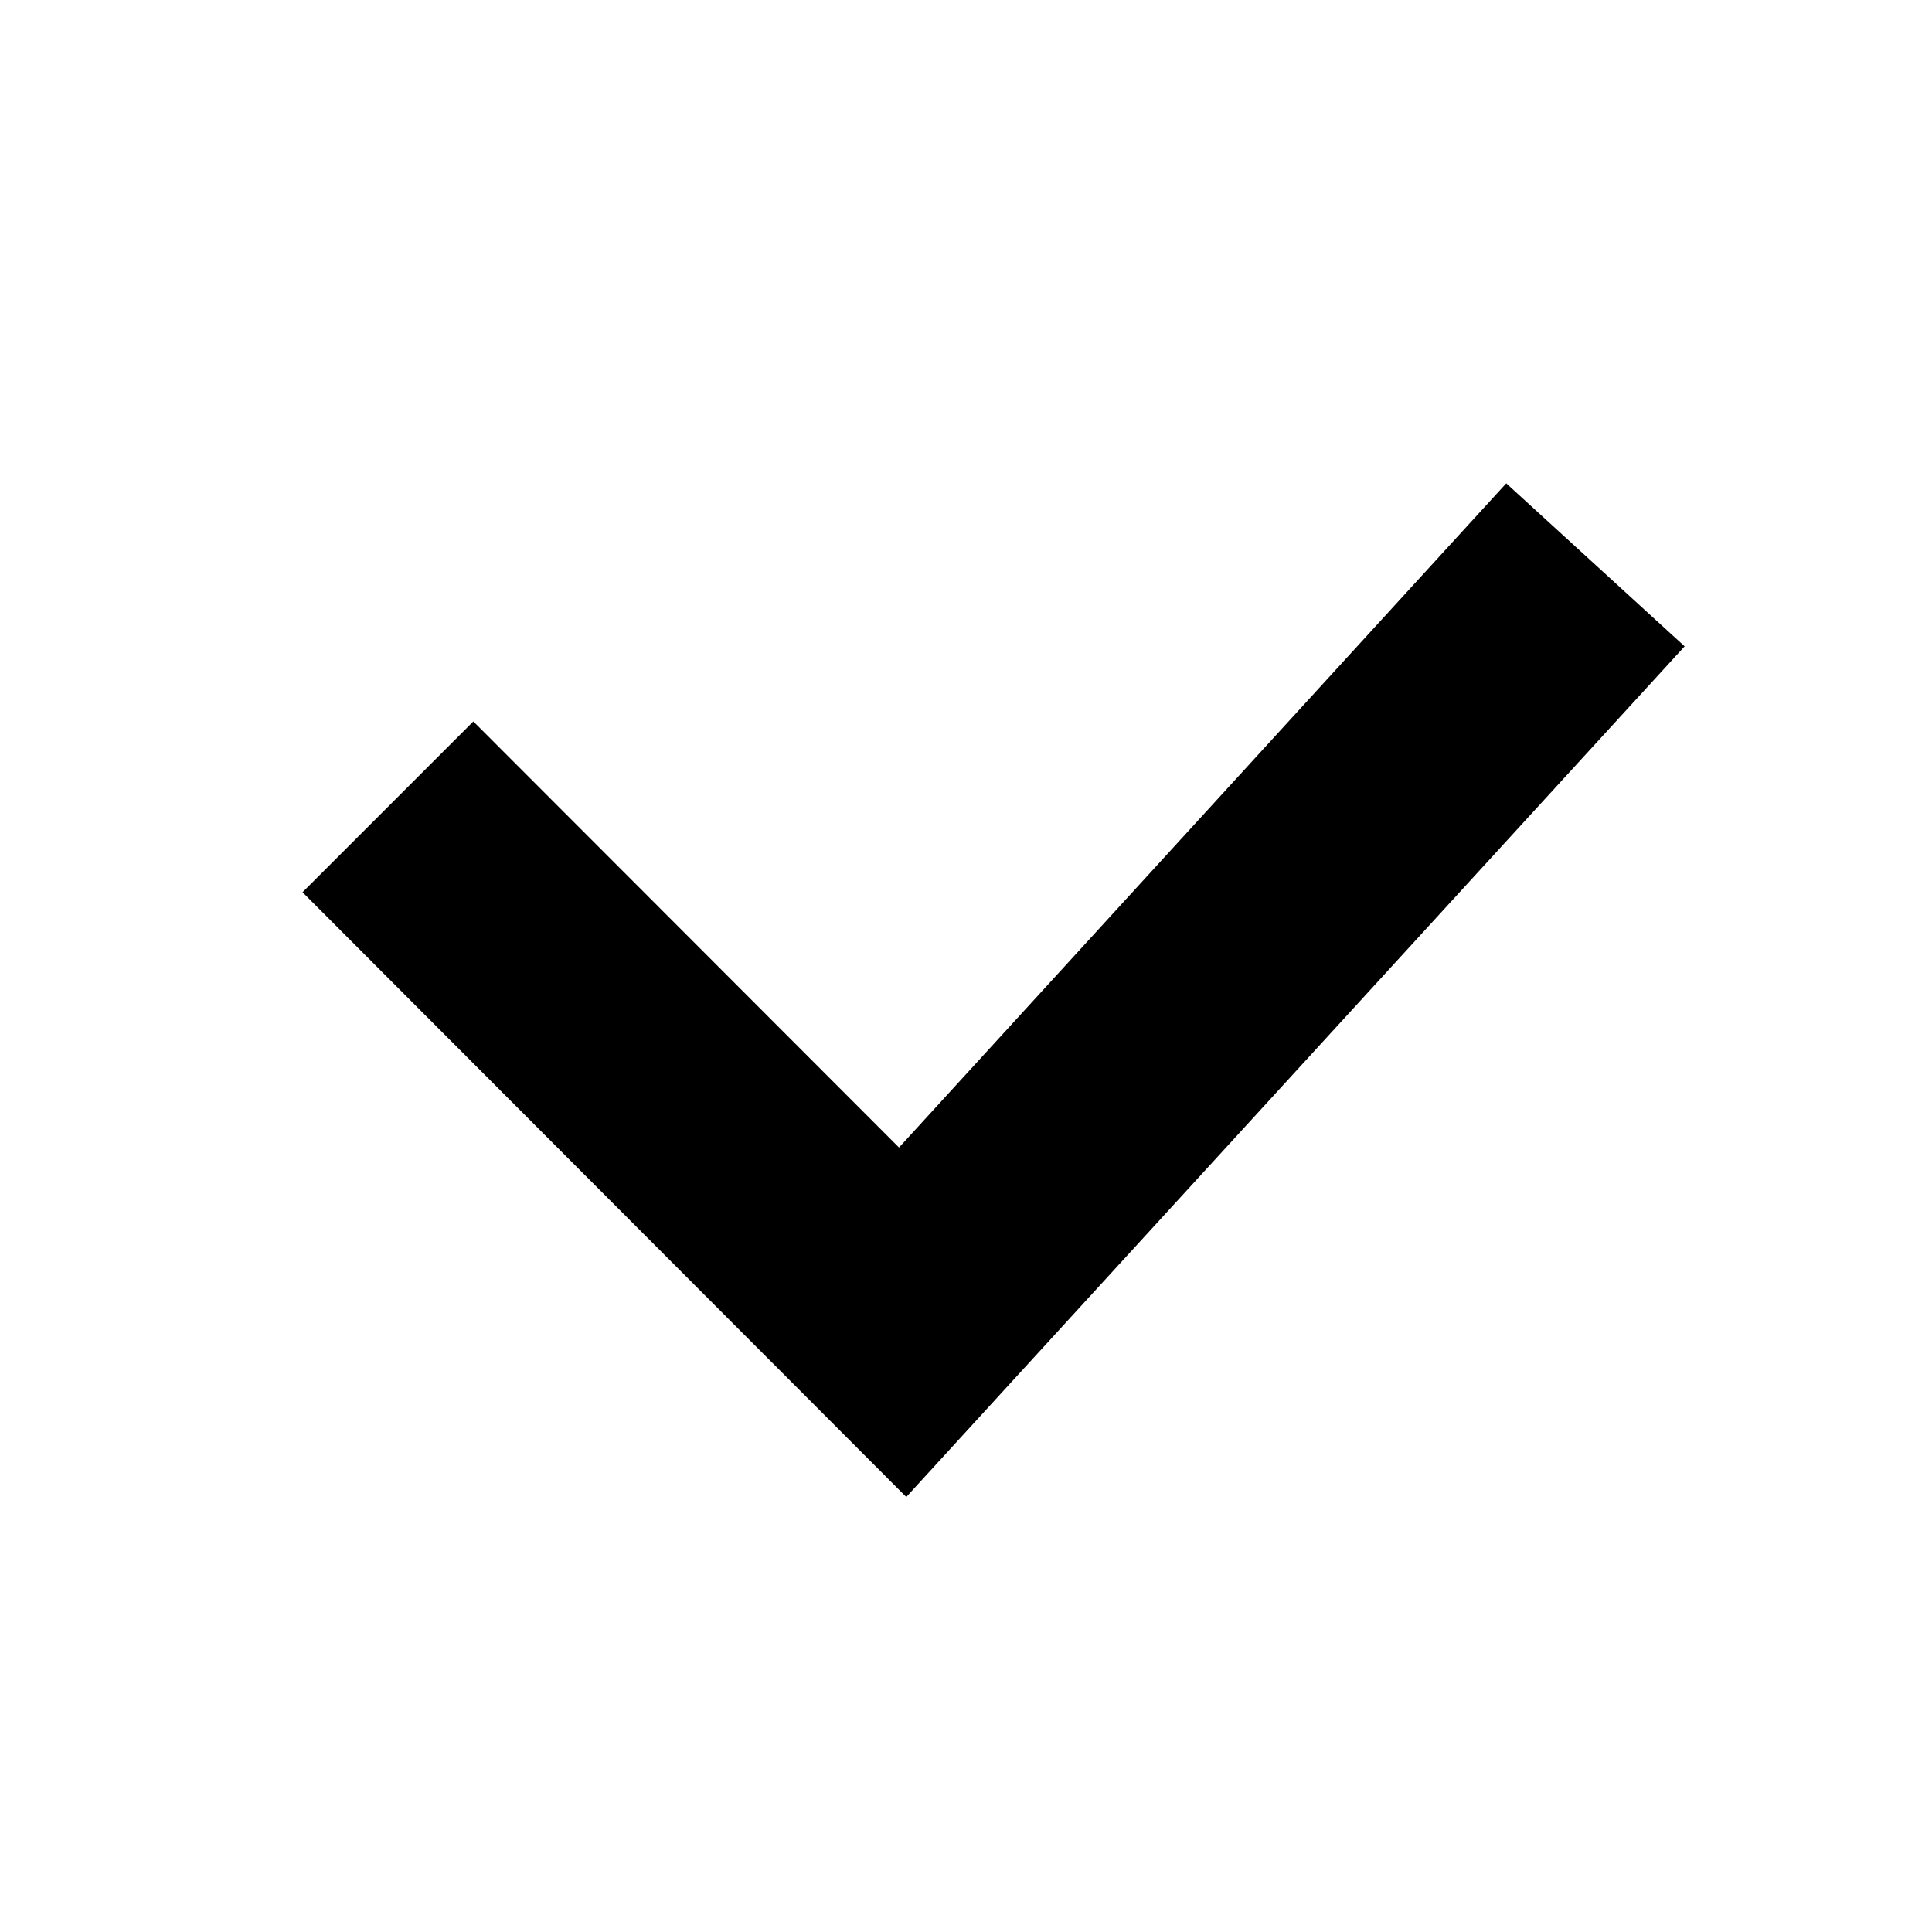 <svg width="24" height="24" viewBox="0 0 24 24" fill="none" xmlns="http://www.w3.org/2000/svg">
<path d="M11.258 18.596L3.758 11.084L5.88 8.962L11.168 14.255L18.711 6.004L20.927 8.029L11.258 18.596Z" fill="black"/>
</svg>
